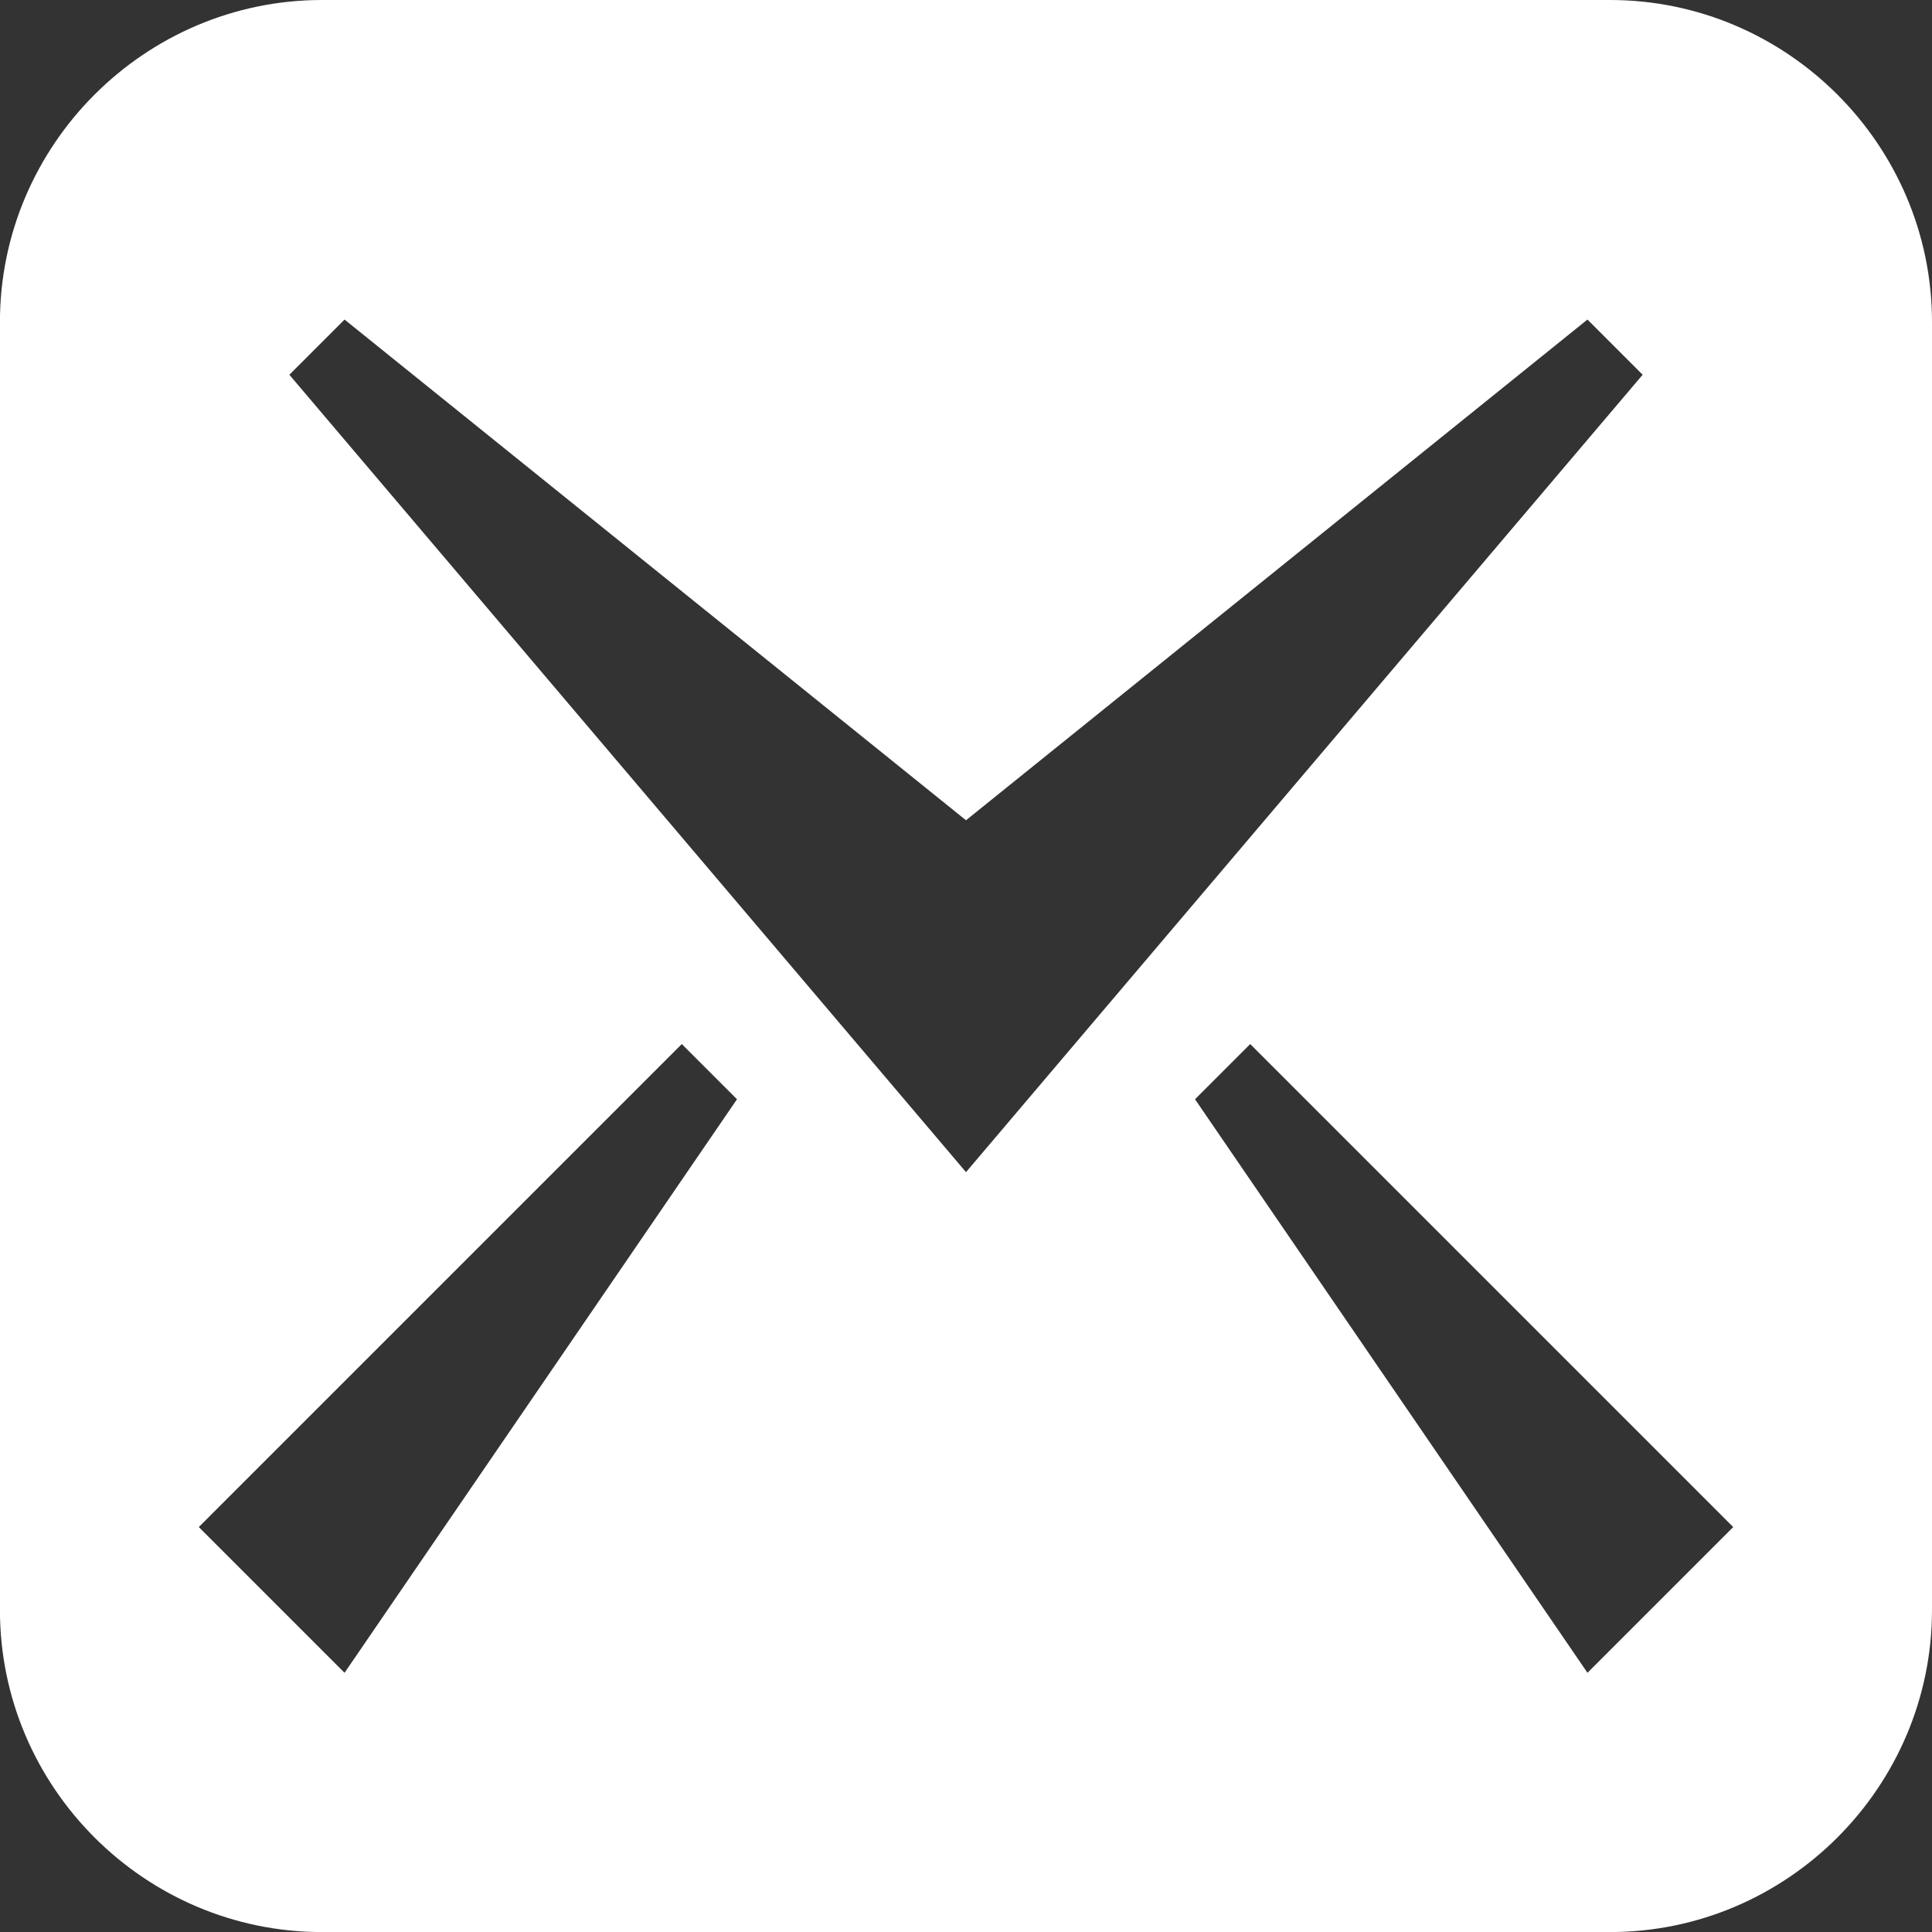 <!-- Generated by IcoMoon.io -->
<svg version="1.1" xmlns="http://www.w3.org/2000/svg" width="30" height="30" viewBox="0 0 30 30">
<rect x="0" y="0" width="30" height="30" fill="#333333" stroke="none"/>
<title>mail3</title>
<path fill="#fff" d="M25 0h-20c-2.75 0-5.001 2.25-5.001 5.001v19.999c0 2.752 2.25 5.001 5.001 5.001h20c2.75 0 5-2.249 5-5.001v-19.999c0-2.75-2.249-5.001-5-5.001zM5.35 25.975l-2.263-2.263 7.5-7.5 0.857 0.857-6.094 8.906zM4.493 5.819l0.857-0.857 9.65 7.775 9.65-7.775 0.857 0.857-10.507 12.382-10.507-12.382zM24.65 25.975l-6.094-8.906 0.857-0.857 7.5 7.5-2.263 2.263z"></path>
</svg>
